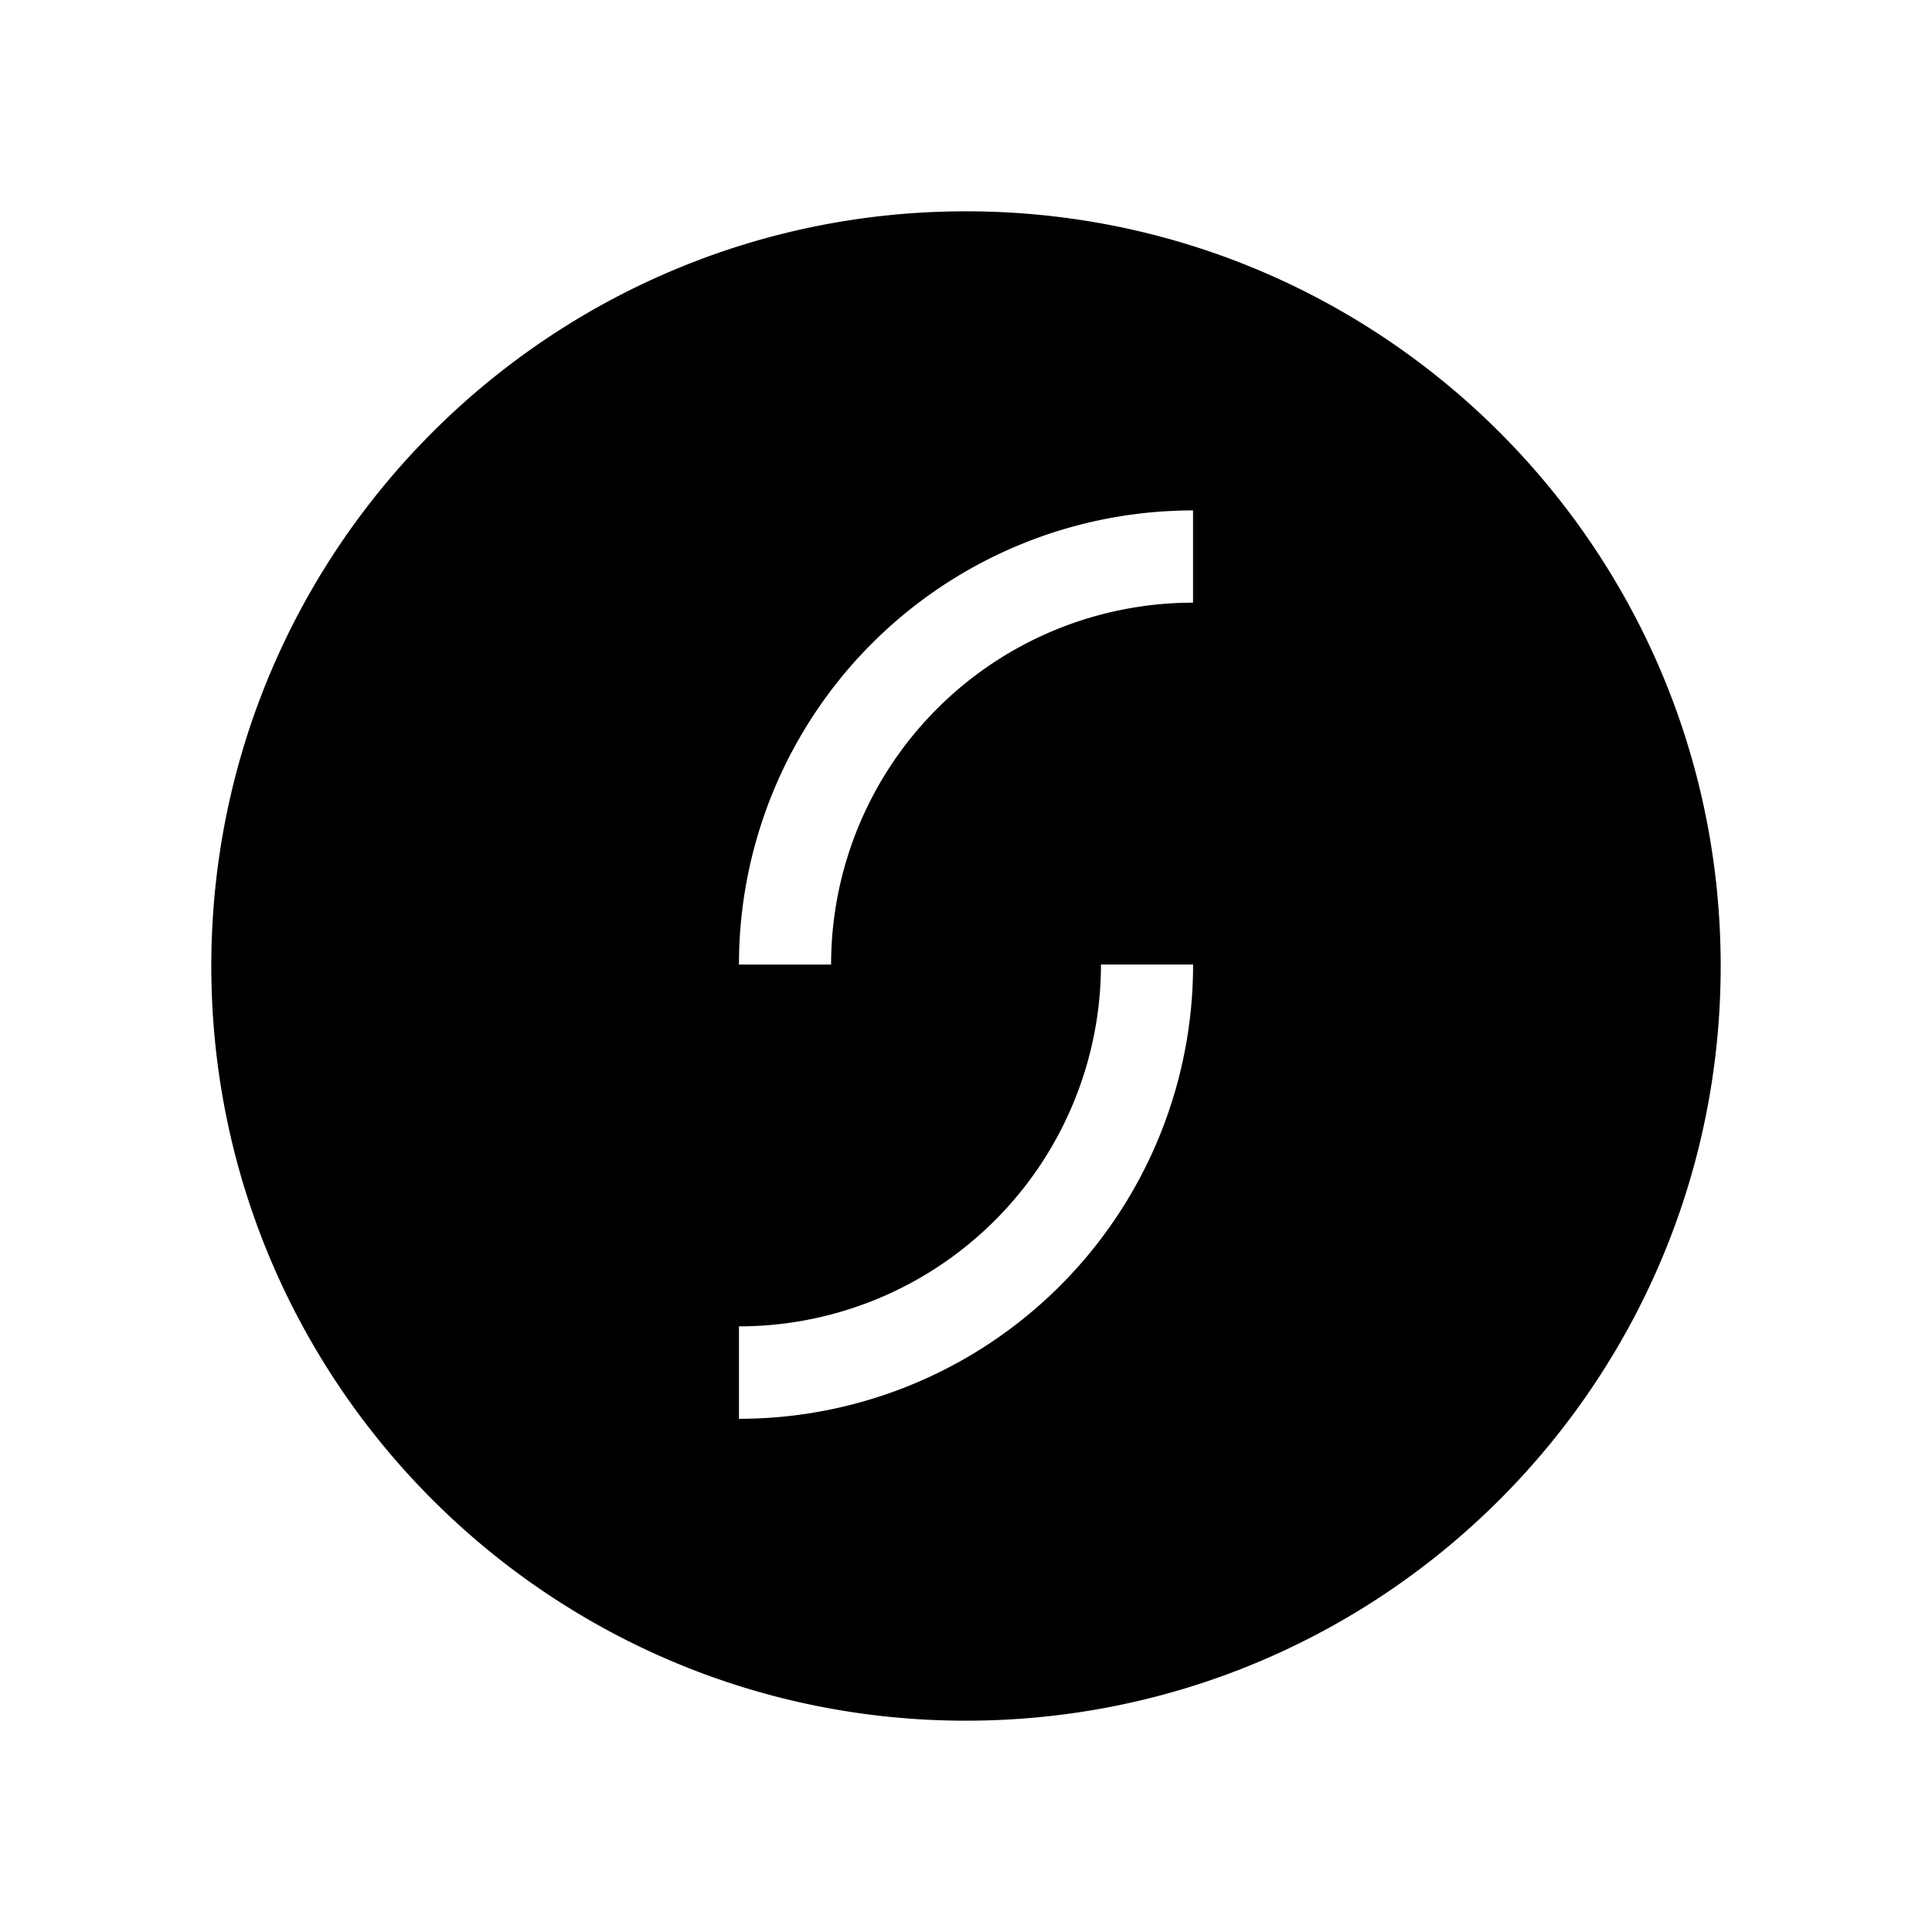 <svg xmlns="http://www.w3.org/2000/svg" width="100%" height="100%" viewBox="-3.36 -3.36 30.72 30.72"><path d="M12 0C5.373 0 0 5.373 0 12s5.373 12 12 12c6.628 0 12-5.373 12-12S18.628 0 12 0zm3.61 4.756v1.467a5.755 5.755 0 00-5.755 5.754H8.39a7.22 7.22 0 017.22-7.221zm-1.465 7.22h1.466A7.222 7.222 0 018.39 19.2V17.73a5.755 5.755 0 005.756-5.754z"/></svg>